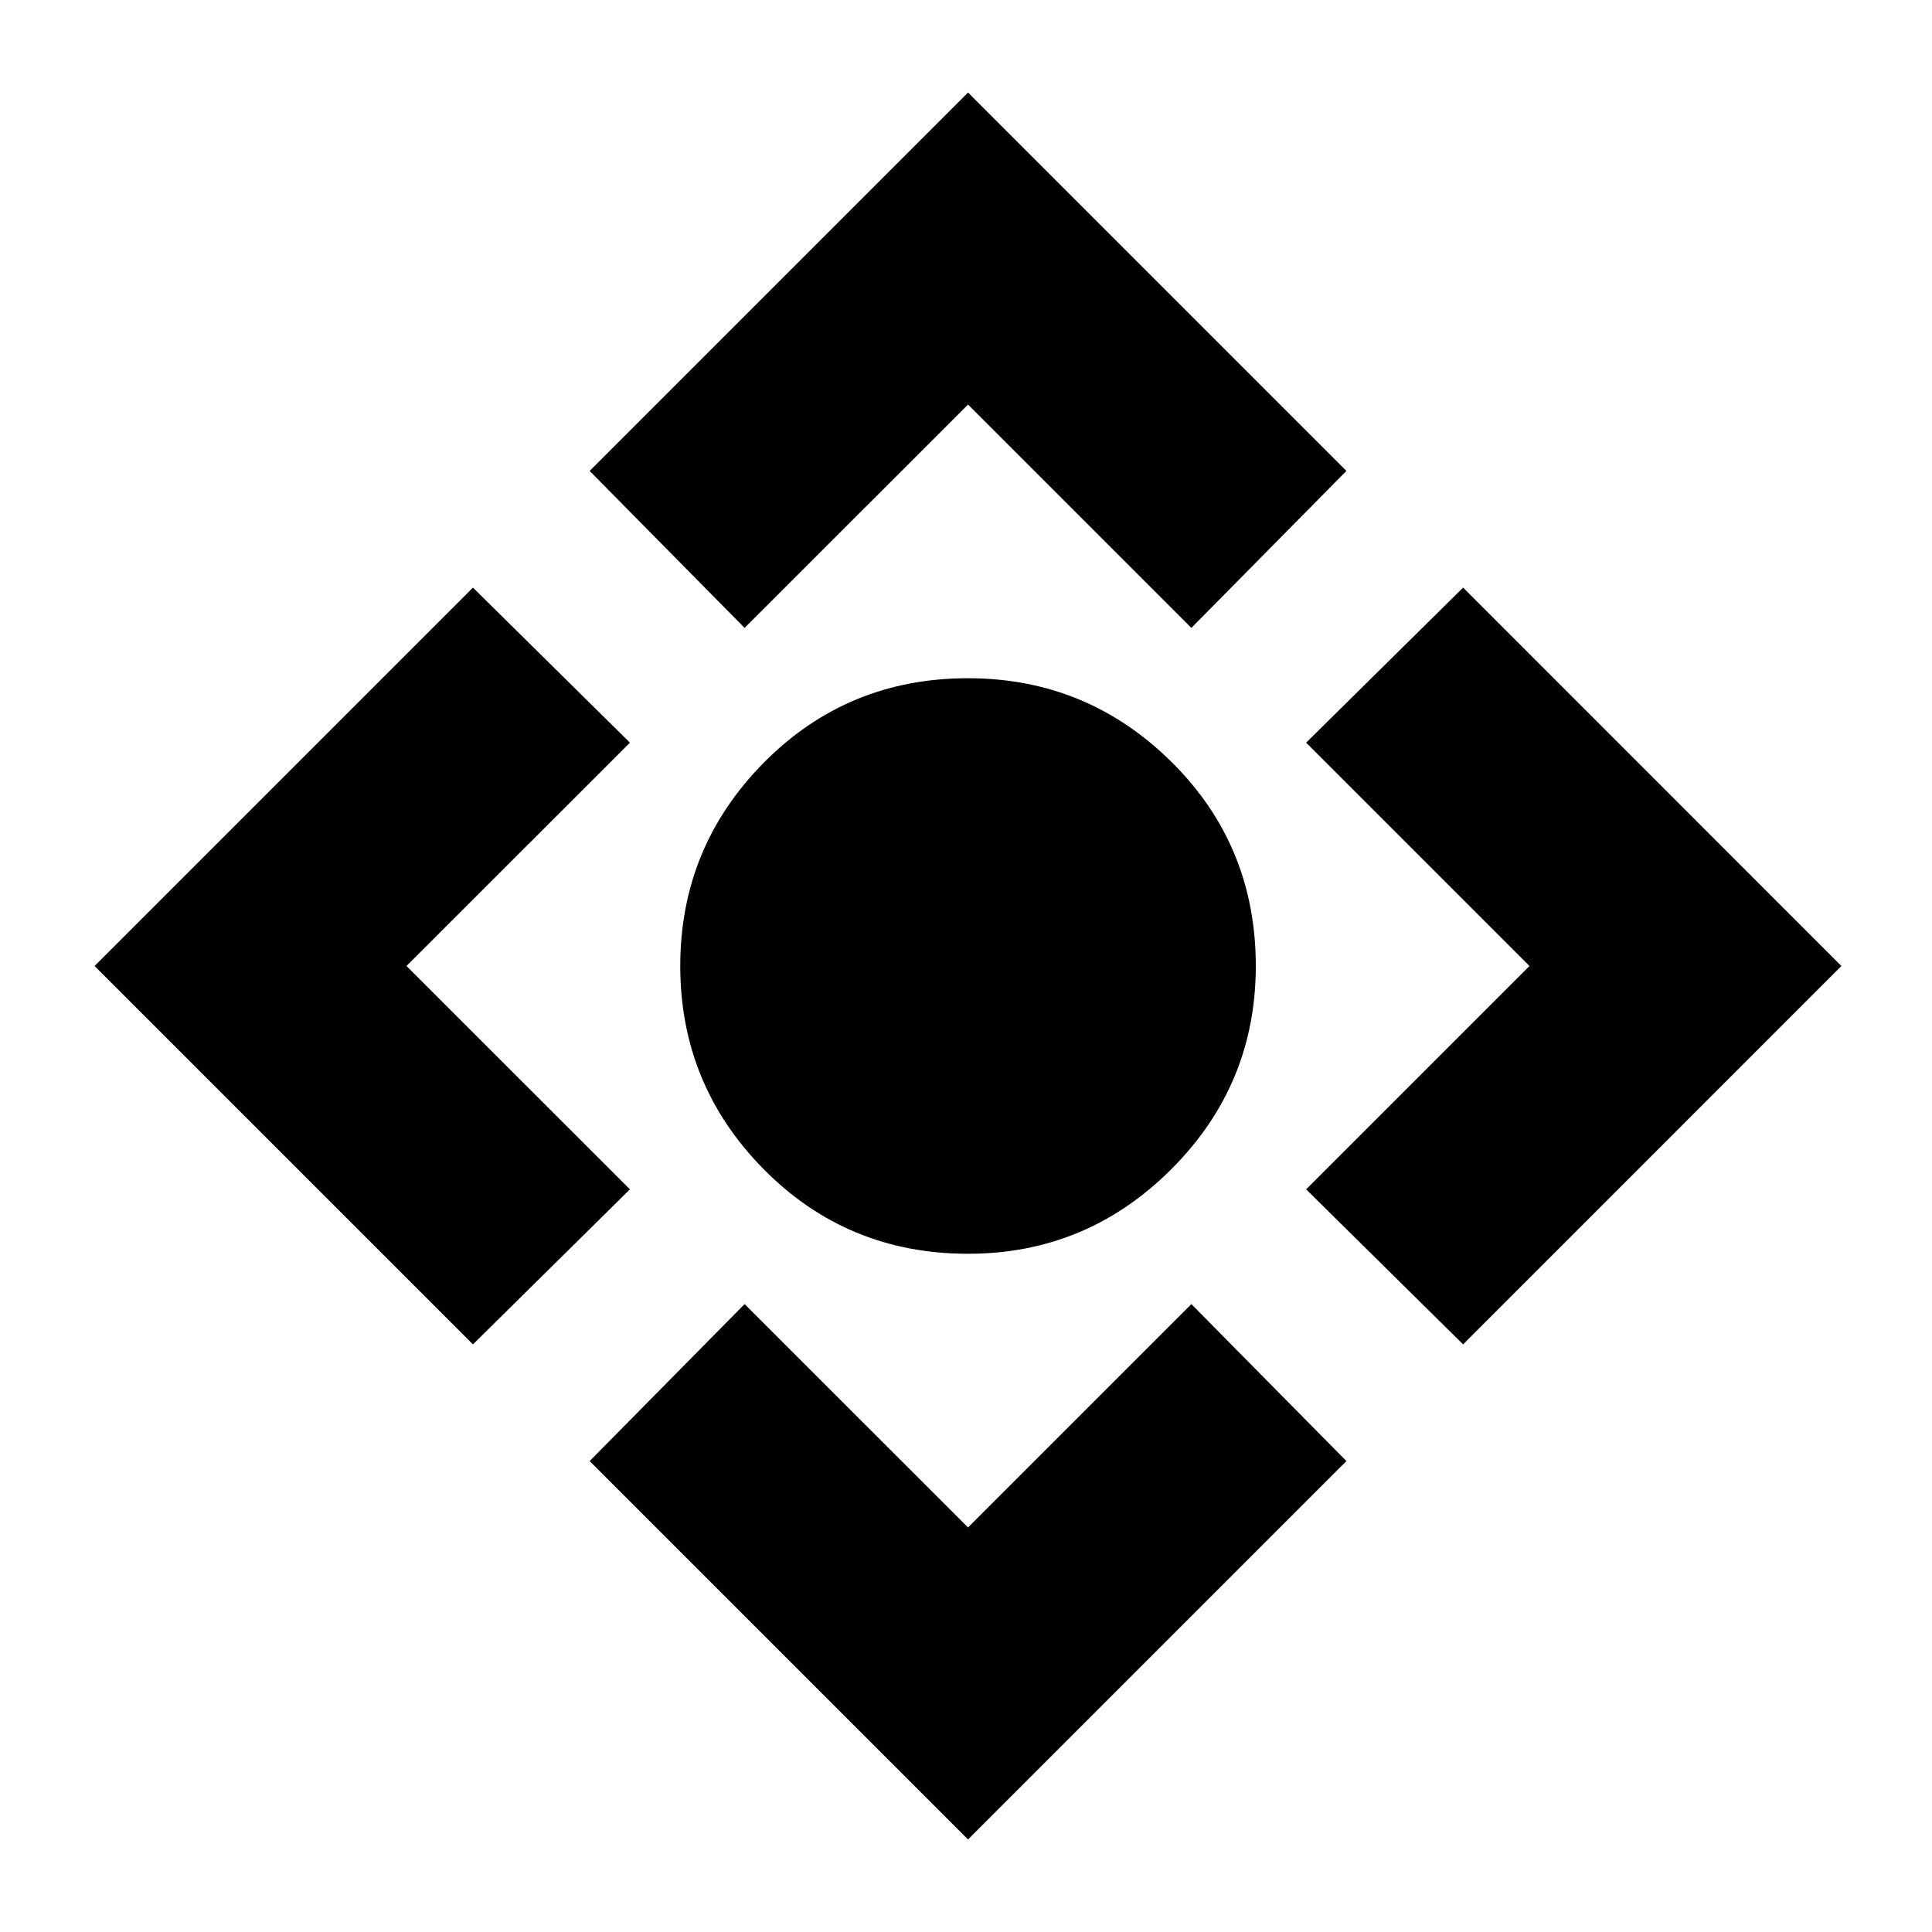 <svg xmlns="http://www.w3.org/2000/svg" height="20" width="20"><path d="M10.021 12.979Q8.771 12.979 7.906 12.104Q7.042 11.229 7.042 10Q7.042 8.771 7.906 7.896Q8.771 7.021 10.021 7.021Q11.25 7.021 12.125 7.885Q13 8.75 13 10Q13 11.229 12.125 12.104Q11.25 12.979 10.021 12.979ZM10.021 19.042 6.104 15.125 7.708 13.5 10.021 15.812 12.333 13.5 13.938 15.125ZM4.896 13.917 0.979 10 4.896 6.083 6.521 7.688 4.208 10 6.521 12.312ZM7.708 6.5 6.104 4.875 10.021 0.958 13.938 4.875 12.333 6.5 10.021 4.188ZM15.146 13.917 13.521 12.312 15.833 10 13.521 7.688 15.146 6.083 19.062 10Z"/></svg>
